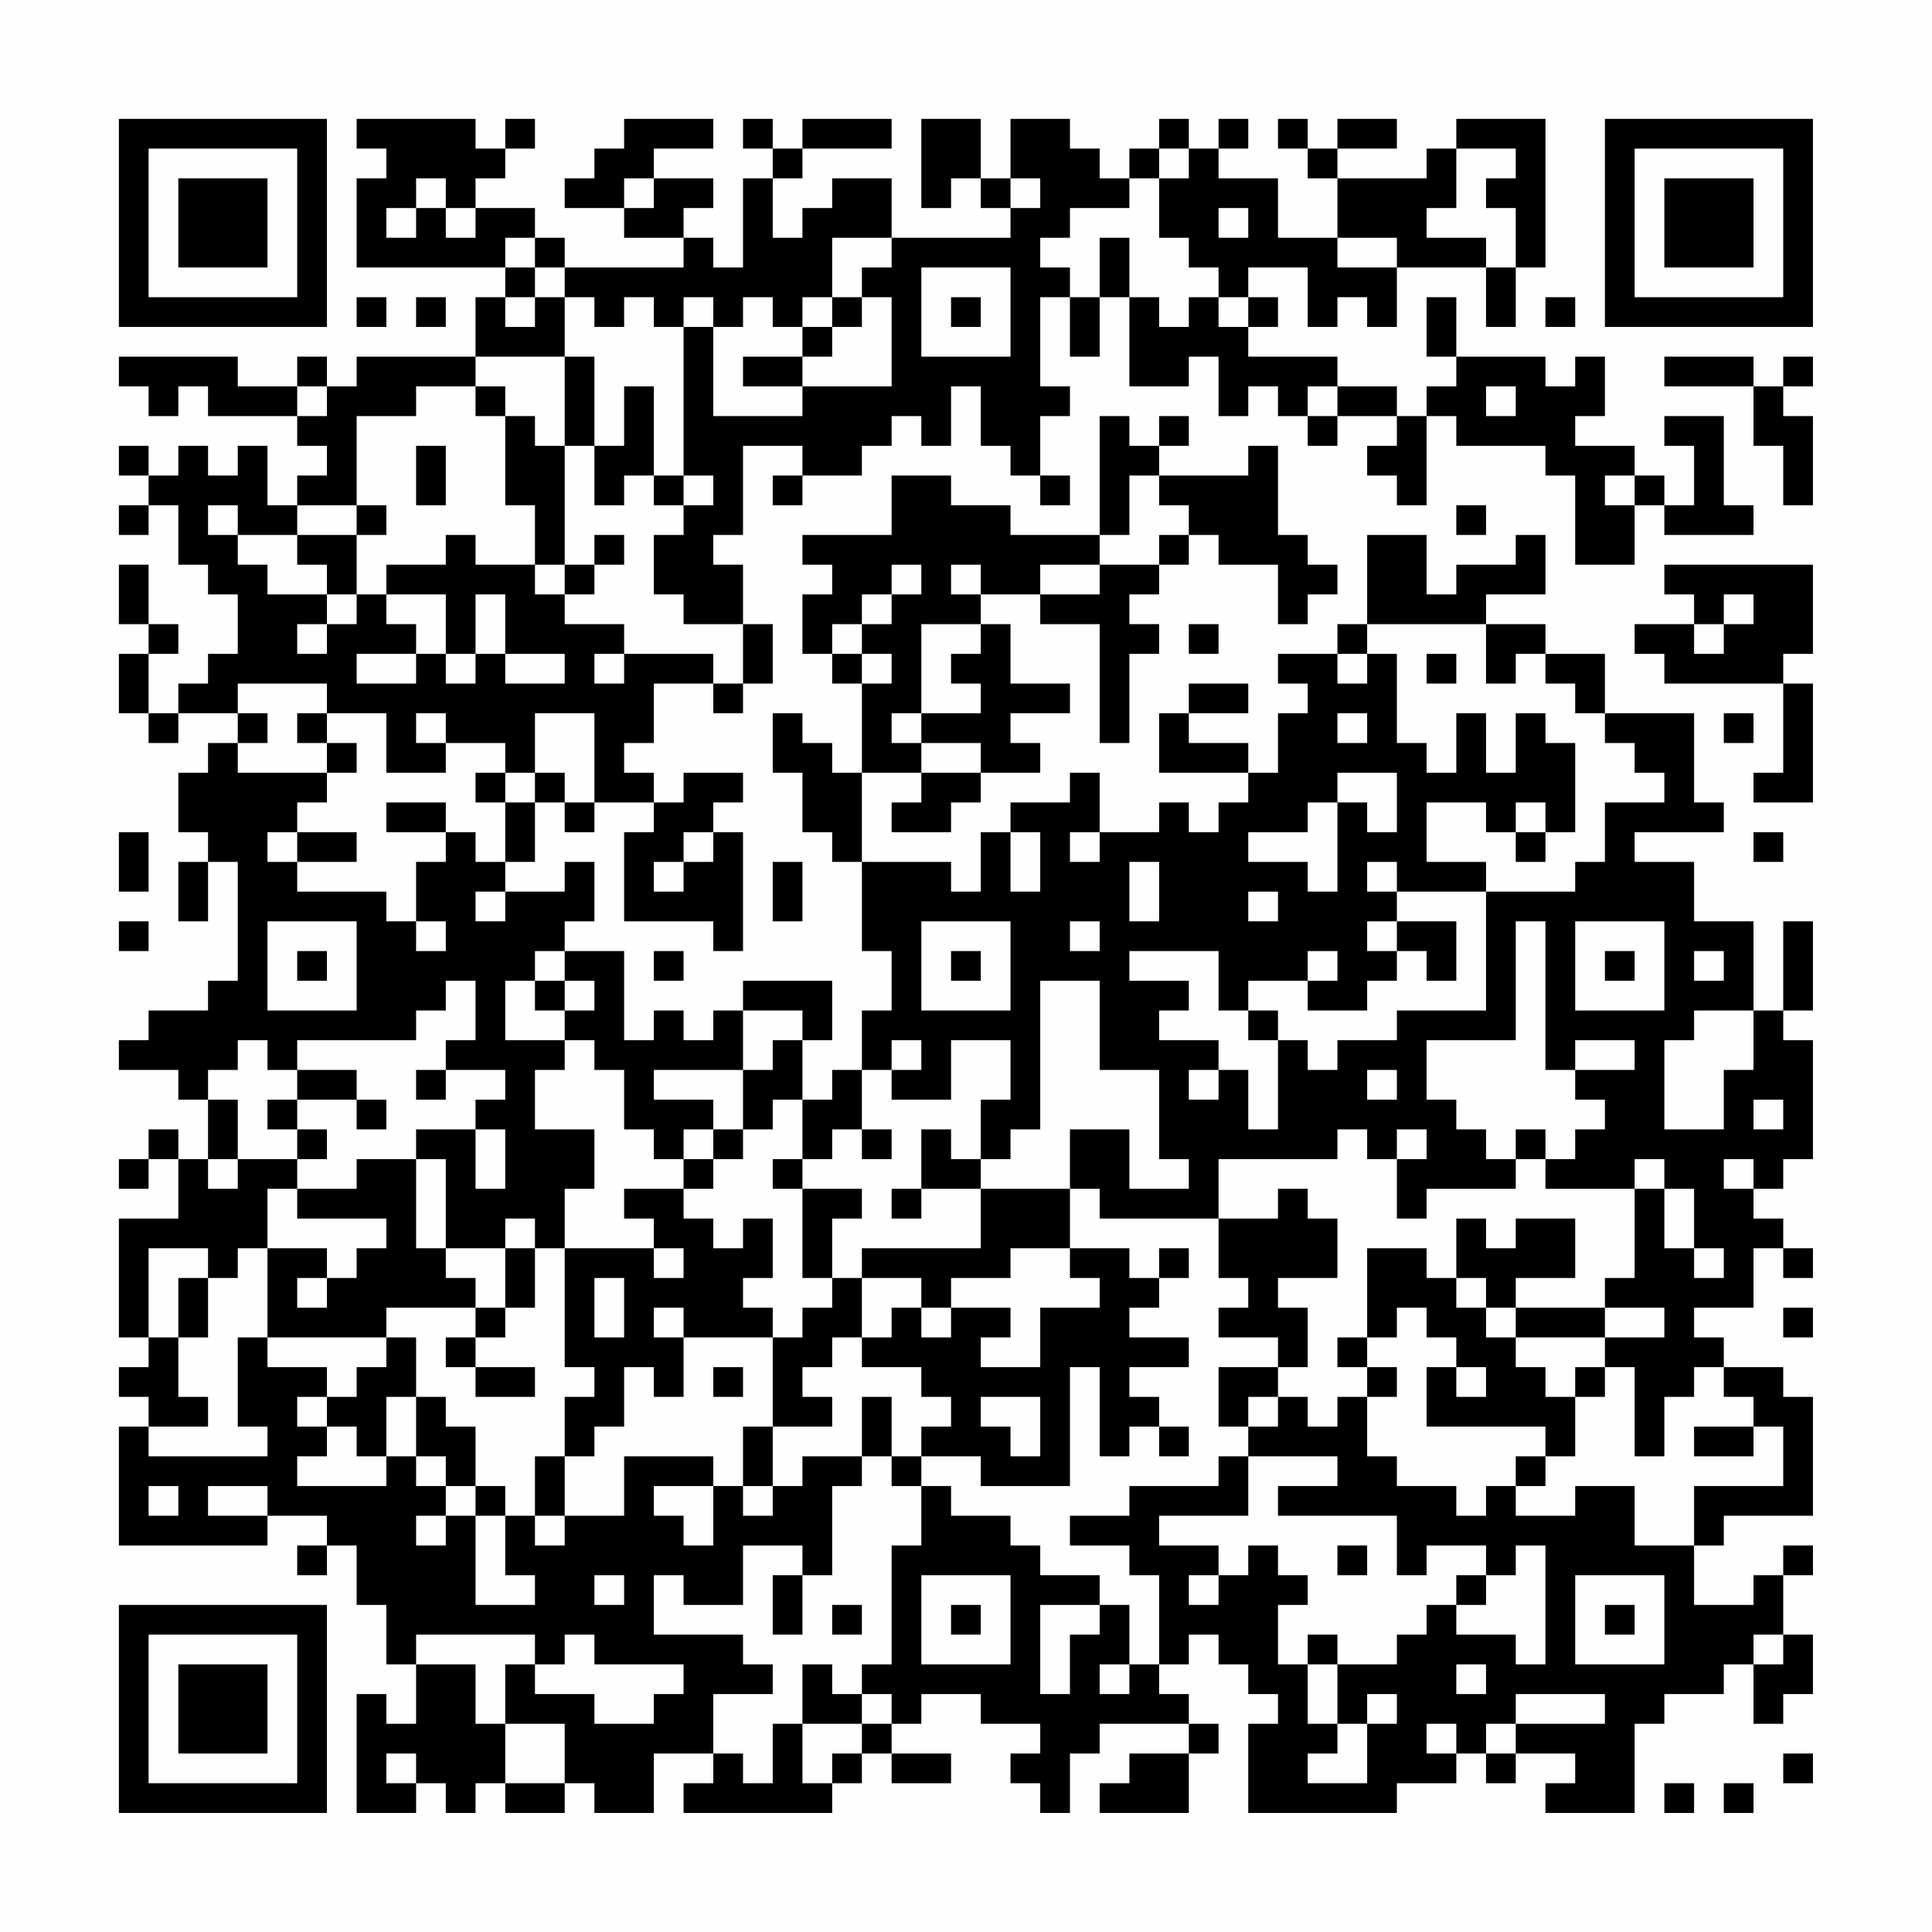 <?xml version="1.0" encoding="UTF-8"?>
<svg xmlns="http://www.w3.org/2000/svg" version="1.1" width="300" height="300" viewBox="0 0 300 300"><rect x="0" y="0" width="300" height="300" fill="#fefefe"/><g transform="scale(4.615)"><g transform="translate(4,4)"><path fill-rule="evenodd" d="M8 0L8 1L9 1L9 2L8 2L8 5L13 5L13 6L12 6L12 8L8 8L8 9L7 9L7 8L6 8L6 9L4 9L4 8L0 8L0 9L1 9L1 10L2 10L2 9L3 9L3 10L6 10L6 11L7 11L7 12L6 12L6 13L5 13L5 11L4 11L4 12L3 12L3 11L2 11L2 12L1 12L1 11L0 11L0 12L1 12L1 13L0 13L0 14L1 14L1 13L2 13L2 15L3 15L3 16L4 16L4 18L3 18L3 19L2 19L2 20L1 20L1 18L2 18L2 17L1 17L1 15L0 15L0 17L1 17L1 18L0 18L0 20L1 20L1 21L2 21L2 20L4 20L4 21L3 21L3 22L2 22L2 24L3 24L3 25L2 25L2 27L3 27L3 25L4 25L4 29L3 29L3 30L1 30L1 31L0 31L0 32L2 32L2 33L3 33L3 35L2 35L2 34L1 34L1 35L0 35L0 36L1 36L1 35L2 35L2 37L0 37L0 41L1 41L1 42L0 42L0 43L1 43L1 44L0 44L0 48L5 48L5 47L7 47L7 48L6 48L6 49L7 49L7 48L8 48L8 50L9 50L9 52L10 52L10 54L9 54L9 53L8 53L8 57L10 57L10 56L11 56L11 57L12 57L12 56L13 56L13 57L15 57L15 56L16 56L16 57L18 57L18 55L20 55L20 56L19 56L19 57L24 57L24 56L25 56L25 55L26 55L26 56L28 56L28 55L26 55L26 54L27 54L27 53L29 53L29 54L31 54L31 55L30 55L30 56L31 56L31 57L32 57L32 55L33 55L33 54L36 54L36 55L34 55L34 56L33 56L33 57L36 57L36 55L37 55L37 54L36 54L36 53L35 53L35 52L36 52L36 51L37 51L37 52L38 52L38 53L39 53L39 54L38 54L38 57L43 57L43 56L45 56L45 55L46 55L46 56L47 56L47 55L49 55L49 56L48 56L48 57L51 57L51 54L52 54L52 53L54 53L54 52L55 52L55 54L56 54L56 53L57 53L57 51L56 51L56 49L57 49L57 48L56 48L56 49L55 49L55 50L53 50L53 48L54 48L54 47L57 47L57 43L56 43L56 42L54 42L54 41L53 41L53 40L55 40L55 38L56 38L56 39L57 39L57 38L56 38L56 37L55 37L55 36L56 36L56 35L57 35L57 31L56 31L56 30L57 30L57 27L56 27L56 30L55 30L55 27L53 27L53 25L51 25L51 24L54 24L54 23L53 23L53 20L50 20L50 18L48 18L48 17L46 17L46 16L48 16L48 14L47 14L47 15L45 15L45 16L44 16L44 14L42 14L42 17L41 17L41 18L39 18L39 19L40 19L40 20L39 20L39 22L38 22L38 21L36 21L36 20L38 20L38 19L36 19L36 20L35 20L35 22L38 22L38 23L37 23L37 24L36 24L36 23L35 23L35 24L33 24L33 22L32 22L32 23L30 23L30 24L29 24L29 26L28 26L28 25L25 25L25 22L27 22L27 23L26 23L26 24L28 24L28 23L29 23L29 22L31 22L31 21L30 21L30 20L32 20L32 19L30 19L30 17L29 17L29 16L31 16L31 17L33 17L33 21L34 21L34 18L35 18L35 17L34 17L34 16L35 16L35 15L36 15L36 14L37 14L37 15L39 15L39 17L40 17L40 16L41 16L41 15L40 15L40 14L39 14L39 11L38 11L38 12L35 12L35 11L36 11L36 10L35 10L35 11L34 11L34 10L33 10L33 14L30 14L30 13L28 13L28 12L26 12L26 14L23 14L23 15L24 15L24 16L23 16L23 18L24 18L24 19L25 19L25 22L24 22L24 21L23 21L23 20L22 20L22 22L23 22L23 24L24 24L24 25L25 25L25 28L26 28L26 30L25 30L25 32L24 32L24 33L23 33L23 31L24 31L24 29L21 29L21 30L20 30L20 31L19 31L19 30L18 30L18 31L17 31L17 28L15 28L15 27L16 27L16 25L15 25L15 26L13 26L13 25L14 25L14 23L15 23L15 24L16 24L16 23L18 23L18 24L17 24L17 27L20 27L20 28L21 28L21 24L20 24L20 23L21 23L21 22L19 22L19 23L18 23L18 22L17 22L17 21L18 21L18 19L20 19L20 20L21 20L21 19L22 19L22 17L21 17L21 15L20 15L20 14L21 14L21 11L23 11L23 12L22 12L22 13L23 13L23 12L25 12L25 11L26 11L26 10L27 10L27 11L28 11L28 9L29 9L29 11L30 11L30 12L31 12L31 13L32 13L32 12L31 12L31 10L32 10L32 9L31 9L31 6L32 6L32 8L33 8L33 6L34 6L34 9L36 9L36 8L37 8L37 10L38 10L38 9L39 9L39 10L40 10L40 11L41 11L41 10L43 10L43 11L42 11L42 12L43 12L43 13L44 13L44 10L45 10L45 11L48 11L48 12L49 12L49 15L51 15L51 13L52 13L52 14L55 14L55 13L54 13L54 10L52 10L52 11L53 11L53 13L52 13L52 12L51 12L51 11L49 11L49 10L50 10L50 8L49 8L49 9L48 9L48 8L45 8L45 6L44 6L44 8L45 8L45 9L44 9L44 10L43 10L43 9L41 9L41 8L38 8L38 7L39 7L39 6L38 6L38 5L40 5L40 7L41 7L41 6L42 6L42 7L43 7L43 5L46 5L46 7L47 7L47 5L48 5L48 0L45 0L45 1L44 1L44 2L41 2L41 1L43 1L43 0L41 0L41 1L40 1L40 0L39 0L39 1L40 1L40 2L41 2L41 4L39 4L39 2L37 2L37 1L38 1L38 0L37 0L37 1L36 1L36 0L35 0L35 1L34 1L34 2L33 2L33 1L32 1L32 0L30 0L30 2L29 2L29 0L27 0L27 3L28 3L28 2L29 2L29 3L30 3L30 4L26 4L26 2L24 2L24 3L23 3L23 4L22 4L22 2L23 2L23 1L26 1L26 0L23 0L23 1L22 1L22 0L21 0L21 1L22 1L22 2L21 2L21 5L20 5L20 4L19 4L19 3L20 3L20 2L18 2L18 1L20 1L20 0L17 0L17 1L16 1L16 2L15 2L15 3L17 3L17 4L19 4L19 5L15 5L15 4L14 4L14 3L12 3L12 2L13 2L13 1L14 1L14 0L13 0L13 1L12 1L12 0ZM35 1L35 2L34 2L34 3L32 3L32 4L31 4L31 5L32 5L32 6L33 6L33 4L34 4L34 6L35 6L35 7L36 7L36 6L37 6L37 7L38 7L38 6L37 6L37 5L36 5L36 4L35 4L35 2L36 2L36 1ZM45 1L45 3L44 3L44 4L46 4L46 5L47 5L47 3L46 3L46 2L47 2L47 1ZM10 2L10 3L9 3L9 4L10 4L10 3L11 3L11 4L12 4L12 3L11 3L11 2ZM17 2L17 3L18 3L18 2ZM30 2L30 3L31 3L31 2ZM37 3L37 4L38 4L38 3ZM13 4L13 5L14 5L14 6L13 6L13 7L14 7L14 6L15 6L15 8L12 8L12 9L10 9L10 10L8 10L8 13L6 13L6 14L4 14L4 13L3 13L3 14L4 14L4 15L5 15L5 16L7 16L7 17L6 17L6 18L7 18L7 17L8 17L8 16L9 16L9 17L10 17L10 18L8 18L8 19L10 19L10 18L11 18L11 19L12 19L12 18L13 18L13 19L15 19L15 18L13 18L13 16L12 16L12 18L11 18L11 16L9 16L9 15L11 15L11 14L12 14L12 15L14 15L14 16L15 16L15 17L17 17L17 18L16 18L16 19L17 19L17 18L20 18L20 19L21 19L21 17L19 17L19 16L18 16L18 14L19 14L19 13L20 13L20 12L19 12L19 7L20 7L20 10L23 10L23 9L26 9L26 6L25 6L25 5L26 5L26 4L24 4L24 6L23 6L23 7L22 7L22 6L21 6L21 7L20 7L20 6L19 6L19 7L18 7L18 6L17 6L17 7L16 7L16 6L15 6L15 5L14 5L14 4ZM41 4L41 5L43 5L43 4ZM27 5L27 8L30 8L30 5ZM8 6L8 7L9 7L9 6ZM10 6L10 7L11 7L11 6ZM24 6L24 7L23 7L23 8L21 8L21 9L23 9L23 8L24 8L24 7L25 7L25 6ZM28 6L28 7L29 7L29 6ZM48 6L48 7L49 7L49 6ZM15 8L15 11L14 11L14 10L13 10L13 9L12 9L12 10L13 10L13 13L14 13L14 15L15 15L15 16L16 16L16 15L17 15L17 14L16 14L16 15L15 15L15 11L16 11L16 13L17 13L17 12L18 12L18 13L19 13L19 12L18 12L18 9L17 9L17 11L16 11L16 8ZM52 8L52 9L55 9L55 11L56 11L56 13L57 13L57 10L56 10L56 9L57 9L57 8L56 8L56 9L55 9L55 8ZM6 9L6 10L7 10L7 9ZM40 9L40 10L41 10L41 9ZM46 9L46 10L47 10L47 9ZM10 11L10 13L11 13L11 11ZM34 12L34 14L33 14L33 15L31 15L31 16L33 16L33 15L35 15L35 14L36 14L36 13L35 13L35 12ZM50 12L50 13L51 13L51 12ZM8 13L8 14L6 14L6 15L7 15L7 16L8 16L8 14L9 14L9 13ZM45 13L45 14L46 14L46 13ZM26 15L26 16L25 16L25 17L24 17L24 18L25 18L25 19L26 19L26 18L25 18L25 17L26 17L26 16L27 16L27 15ZM28 15L28 16L29 16L29 15ZM52 15L52 16L53 16L53 17L51 17L51 18L52 18L52 19L56 19L56 22L55 22L55 23L57 23L57 19L56 19L56 18L57 18L57 15ZM54 16L54 17L53 17L53 18L54 18L54 17L55 17L55 16ZM27 17L27 20L26 20L26 21L27 21L27 22L29 22L29 21L27 21L27 20L29 20L29 19L28 19L28 18L29 18L29 17ZM36 17L36 18L37 18L37 17ZM42 17L42 18L41 18L41 19L42 19L42 18L43 18L43 21L44 21L44 22L45 22L45 20L46 20L46 22L47 22L47 20L48 20L48 21L49 21L49 24L48 24L48 23L47 23L47 24L46 24L46 23L44 23L44 25L46 25L46 26L43 26L43 25L42 25L42 26L43 26L43 27L42 27L42 28L43 28L43 29L42 29L42 30L40 30L40 29L41 29L41 28L40 28L40 29L38 29L38 30L37 30L37 28L34 28L34 29L36 29L36 30L35 30L35 31L37 31L37 32L36 32L36 33L37 33L37 32L38 32L38 34L39 34L39 31L40 31L40 32L41 32L41 31L43 31L43 30L46 30L46 26L49 26L49 25L50 25L50 23L52 23L52 22L51 22L51 21L50 21L50 20L49 20L49 19L48 19L48 18L47 18L47 19L46 19L46 17ZM44 18L44 19L45 19L45 18ZM4 19L4 20L5 20L5 21L4 21L4 22L7 22L7 23L6 23L6 24L5 24L5 25L6 25L6 26L9 26L9 27L10 27L10 28L11 28L11 27L10 27L10 25L11 25L11 24L12 24L12 25L13 25L13 23L14 23L14 22L15 22L15 23L16 23L16 20L14 20L14 22L13 22L13 21L11 21L11 20L10 20L10 21L11 21L11 22L9 22L9 20L7 20L7 19ZM6 20L6 21L7 21L7 22L8 22L8 21L7 21L7 20ZM41 20L41 21L42 21L42 20ZM54 20L54 21L55 21L55 20ZM12 22L12 23L13 23L13 22ZM41 22L41 23L40 23L40 24L38 24L38 25L40 25L40 26L41 26L41 23L42 23L42 24L43 24L43 22ZM9 23L9 24L11 24L11 23ZM0 24L0 26L1 26L1 24ZM6 24L6 25L8 25L8 24ZM19 24L19 25L18 25L18 26L19 26L19 25L20 25L20 24ZM30 24L30 26L31 26L31 24ZM32 24L32 25L33 25L33 24ZM47 24L47 25L48 25L48 24ZM55 24L55 25L56 25L56 24ZM22 25L22 27L23 27L23 25ZM34 25L34 27L35 27L35 25ZM12 26L12 27L13 27L13 26ZM38 26L38 27L39 27L39 26ZM0 27L0 28L1 28L1 27ZM5 27L5 30L8 30L8 27ZM27 27L27 30L30 30L30 27ZM32 27L32 28L33 28L33 27ZM43 27L43 28L44 28L44 29L45 29L45 27ZM47 27L47 31L44 31L44 33L45 33L45 34L46 34L46 35L47 35L47 36L44 36L44 37L43 37L43 35L44 35L44 34L43 34L43 35L42 35L42 34L41 34L41 35L37 35L37 37L33 37L33 36L32 36L32 34L34 34L34 36L36 36L36 35L35 35L35 32L33 32L33 29L31 29L31 34L30 34L30 35L29 35L29 33L30 33L30 31L28 31L28 33L26 33L26 32L27 32L27 31L26 31L26 32L25 32L25 34L24 34L24 35L23 35L23 33L22 33L22 34L21 34L21 32L22 32L22 31L23 31L23 30L21 30L21 32L18 32L18 33L20 33L20 34L19 34L19 35L18 35L18 34L17 34L17 32L16 32L16 31L15 31L15 30L16 30L16 29L15 29L15 28L14 28L14 29L13 29L13 31L15 31L15 32L14 32L14 34L16 34L16 36L15 36L15 38L14 38L14 37L13 37L13 38L11 38L11 35L10 35L10 34L12 34L12 36L13 36L13 34L12 34L12 33L13 33L13 32L11 32L11 31L12 31L12 29L11 29L11 30L10 30L10 31L6 31L6 32L5 32L5 31L4 31L4 32L3 32L3 33L4 33L4 35L3 35L3 36L4 36L4 35L6 35L6 36L5 36L5 38L4 38L4 39L3 39L3 38L1 38L1 41L2 41L2 43L3 43L3 44L1 44L1 45L5 45L5 44L4 44L4 41L5 41L5 42L7 42L7 43L6 43L6 44L7 44L7 45L6 45L6 46L9 46L9 45L10 45L10 46L11 46L11 47L10 47L10 48L11 48L11 47L12 47L12 50L14 50L14 49L13 49L13 47L14 47L14 48L15 48L15 47L17 47L17 45L20 45L20 46L18 46L18 47L19 47L19 48L20 48L20 46L21 46L21 47L22 47L22 46L23 46L23 45L25 45L25 46L24 46L24 49L23 49L23 48L21 48L21 50L19 50L19 49L18 49L18 51L21 51L21 52L22 52L22 53L20 53L20 55L21 55L21 56L22 56L22 54L23 54L23 56L24 56L24 55L25 55L25 54L26 54L26 53L25 53L25 52L26 52L26 48L27 48L27 46L28 46L28 47L30 47L30 48L31 48L31 49L33 49L33 50L31 50L31 53L32 53L32 51L33 51L33 50L34 50L34 52L33 52L33 53L34 53L34 52L35 52L35 49L34 49L34 48L32 48L32 47L34 47L34 46L37 46L37 45L38 45L38 47L35 47L35 48L37 48L37 49L36 49L36 50L37 50L37 49L38 49L38 48L39 48L39 49L40 49L40 50L39 50L39 52L40 52L40 54L41 54L41 55L40 55L40 56L42 56L42 54L43 54L43 53L42 53L42 54L41 54L41 52L43 52L43 51L44 51L44 50L45 50L45 51L47 51L47 52L48 52L48 48L47 48L47 49L46 49L46 48L44 48L44 49L43 49L43 47L39 47L39 46L41 46L41 45L38 45L38 44L39 44L39 43L40 43L40 44L41 44L41 43L42 43L42 45L43 45L43 46L45 46L45 47L46 47L46 46L47 46L47 47L49 47L49 46L51 46L51 48L53 48L53 46L56 46L56 44L55 44L55 43L54 43L54 42L53 42L53 43L52 43L52 45L51 45L51 42L50 42L50 41L52 41L52 40L50 40L50 39L51 39L51 36L52 36L52 38L53 38L53 39L54 39L54 38L53 38L53 36L52 36L52 35L51 35L51 36L48 36L48 35L49 35L49 34L50 34L50 33L49 33L49 32L51 32L51 31L49 31L49 32L48 32L48 27ZM49 27L49 30L52 30L52 27ZM6 28L6 29L7 29L7 28ZM18 28L18 29L19 29L19 28ZM28 28L28 29L29 29L29 28ZM50 28L50 29L51 29L51 28ZM53 28L53 29L54 29L54 28ZM14 29L14 30L15 30L15 29ZM38 30L38 31L39 31L39 30ZM53 30L53 31L52 31L52 34L54 34L54 32L55 32L55 30ZM6 32L6 33L5 33L5 34L6 34L6 35L7 35L7 34L6 34L6 33L8 33L8 34L9 34L9 33L8 33L8 32ZM10 32L10 33L11 33L11 32ZM42 32L42 33L43 33L43 32ZM55 33L55 34L56 34L56 33ZM20 34L20 35L19 35L19 36L17 36L17 37L18 37L18 38L15 38L15 42L16 42L16 43L15 43L15 45L14 45L14 47L15 47L15 45L16 45L16 44L17 44L17 42L18 42L18 43L19 43L19 41L22 41L22 44L21 44L21 46L22 46L22 44L24 44L24 43L23 43L23 42L24 42L24 41L25 41L25 42L27 42L27 43L28 43L28 44L27 44L27 45L26 45L26 43L25 43L25 45L26 45L26 46L27 46L27 45L29 45L29 46L32 46L32 42L33 42L33 45L34 45L34 44L35 44L35 45L36 45L36 44L35 44L35 43L34 43L34 42L36 42L36 41L34 41L34 40L35 40L35 39L36 39L36 38L35 38L35 39L34 39L34 38L32 38L32 36L29 36L29 35L28 35L28 34L27 34L27 36L26 36L26 37L27 37L27 36L29 36L29 38L25 38L25 39L24 39L24 37L25 37L25 36L23 36L23 35L22 35L22 36L23 36L23 39L24 39L24 40L23 40L23 41L22 41L22 40L21 40L21 39L22 39L22 37L21 37L21 38L20 38L20 37L19 37L19 36L20 36L20 35L21 35L21 34ZM25 34L25 35L26 35L26 34ZM47 34L47 35L48 35L48 34ZM8 35L8 36L6 36L6 37L9 37L9 38L8 38L8 39L7 39L7 38L5 38L5 41L9 41L9 42L8 42L8 43L7 43L7 44L8 44L8 45L9 45L9 43L10 43L10 45L11 45L11 46L12 46L12 47L13 47L13 46L12 46L12 44L11 44L11 43L10 43L10 41L9 41L9 40L12 40L12 41L11 41L11 42L12 42L12 43L14 43L14 42L12 42L12 41L13 41L13 40L14 40L14 38L13 38L13 40L12 40L12 39L11 39L11 38L10 38L10 35ZM54 35L54 36L55 36L55 35ZM39 36L39 37L37 37L37 39L38 39L38 40L37 40L37 41L39 41L39 42L37 42L37 44L38 44L38 43L39 43L39 42L40 42L40 40L39 40L39 39L41 39L41 37L40 37L40 36ZM45 37L45 39L44 39L44 38L42 38L42 41L41 41L41 42L42 42L42 43L43 43L43 42L42 42L42 41L43 41L43 40L44 40L44 41L45 41L45 42L44 42L44 44L48 44L48 45L47 45L47 46L48 46L48 45L49 45L49 43L50 43L50 42L49 42L49 43L48 43L48 42L47 42L47 41L50 41L50 40L47 40L47 39L49 39L49 37L47 37L47 38L46 38L46 37ZM18 38L18 39L19 39L19 38ZM30 38L30 39L28 39L28 40L27 40L27 39L25 39L25 41L26 41L26 40L27 40L27 41L28 41L28 40L30 40L30 41L29 41L29 42L31 42L31 40L33 40L33 39L32 39L32 38ZM2 39L2 41L3 41L3 39ZM6 39L6 40L7 40L7 39ZM16 39L16 41L17 41L17 39ZM45 39L45 40L46 40L46 41L47 41L47 40L46 40L46 39ZM18 40L18 41L19 41L19 40ZM56 40L56 41L57 41L57 40ZM20 42L20 43L21 43L21 42ZM45 42L45 43L46 43L46 42ZM29 43L29 44L30 44L30 45L31 45L31 43ZM53 44L53 45L55 45L55 44ZM1 46L1 47L2 47L2 46ZM3 46L3 47L5 47L5 46ZM41 48L41 49L42 49L42 48ZM16 49L16 50L17 50L17 49ZM22 49L22 51L23 51L23 49ZM27 49L27 52L30 52L30 49ZM45 49L45 50L46 50L46 49ZM49 49L49 52L52 52L52 49ZM24 50L24 51L25 51L25 50ZM28 50L28 51L29 51L29 50ZM50 50L50 51L51 51L51 50ZM10 51L10 52L12 52L12 54L13 54L13 56L15 56L15 54L13 54L13 52L14 52L14 53L16 53L16 54L18 54L18 53L19 53L19 52L16 52L16 51L15 51L15 52L14 52L14 51ZM40 51L40 52L41 52L41 51ZM55 51L55 52L56 52L56 51ZM23 52L23 54L25 54L25 53L24 53L24 52ZM45 52L45 53L46 53L46 52ZM47 53L47 54L46 54L46 55L47 55L47 54L50 54L50 53ZM44 54L44 55L45 55L45 54ZM9 55L9 56L10 56L10 55ZM56 55L56 56L57 56L57 55ZM52 56L52 57L53 57L53 56ZM54 56L54 57L55 57L55 56ZM0 0L0 7L7 7L7 0ZM1 1L1 6L6 6L6 1ZM2 2L2 5L5 5L5 2ZM50 0L50 7L57 7L57 0ZM51 1L51 6L56 6L56 1ZM52 2L52 5L55 5L55 2ZM0 50L0 57L7 57L7 50ZM1 51L1 56L6 56L6 51ZM2 52L2 55L5 55L5 52Z" fill="#000000"/></g></g></svg>
